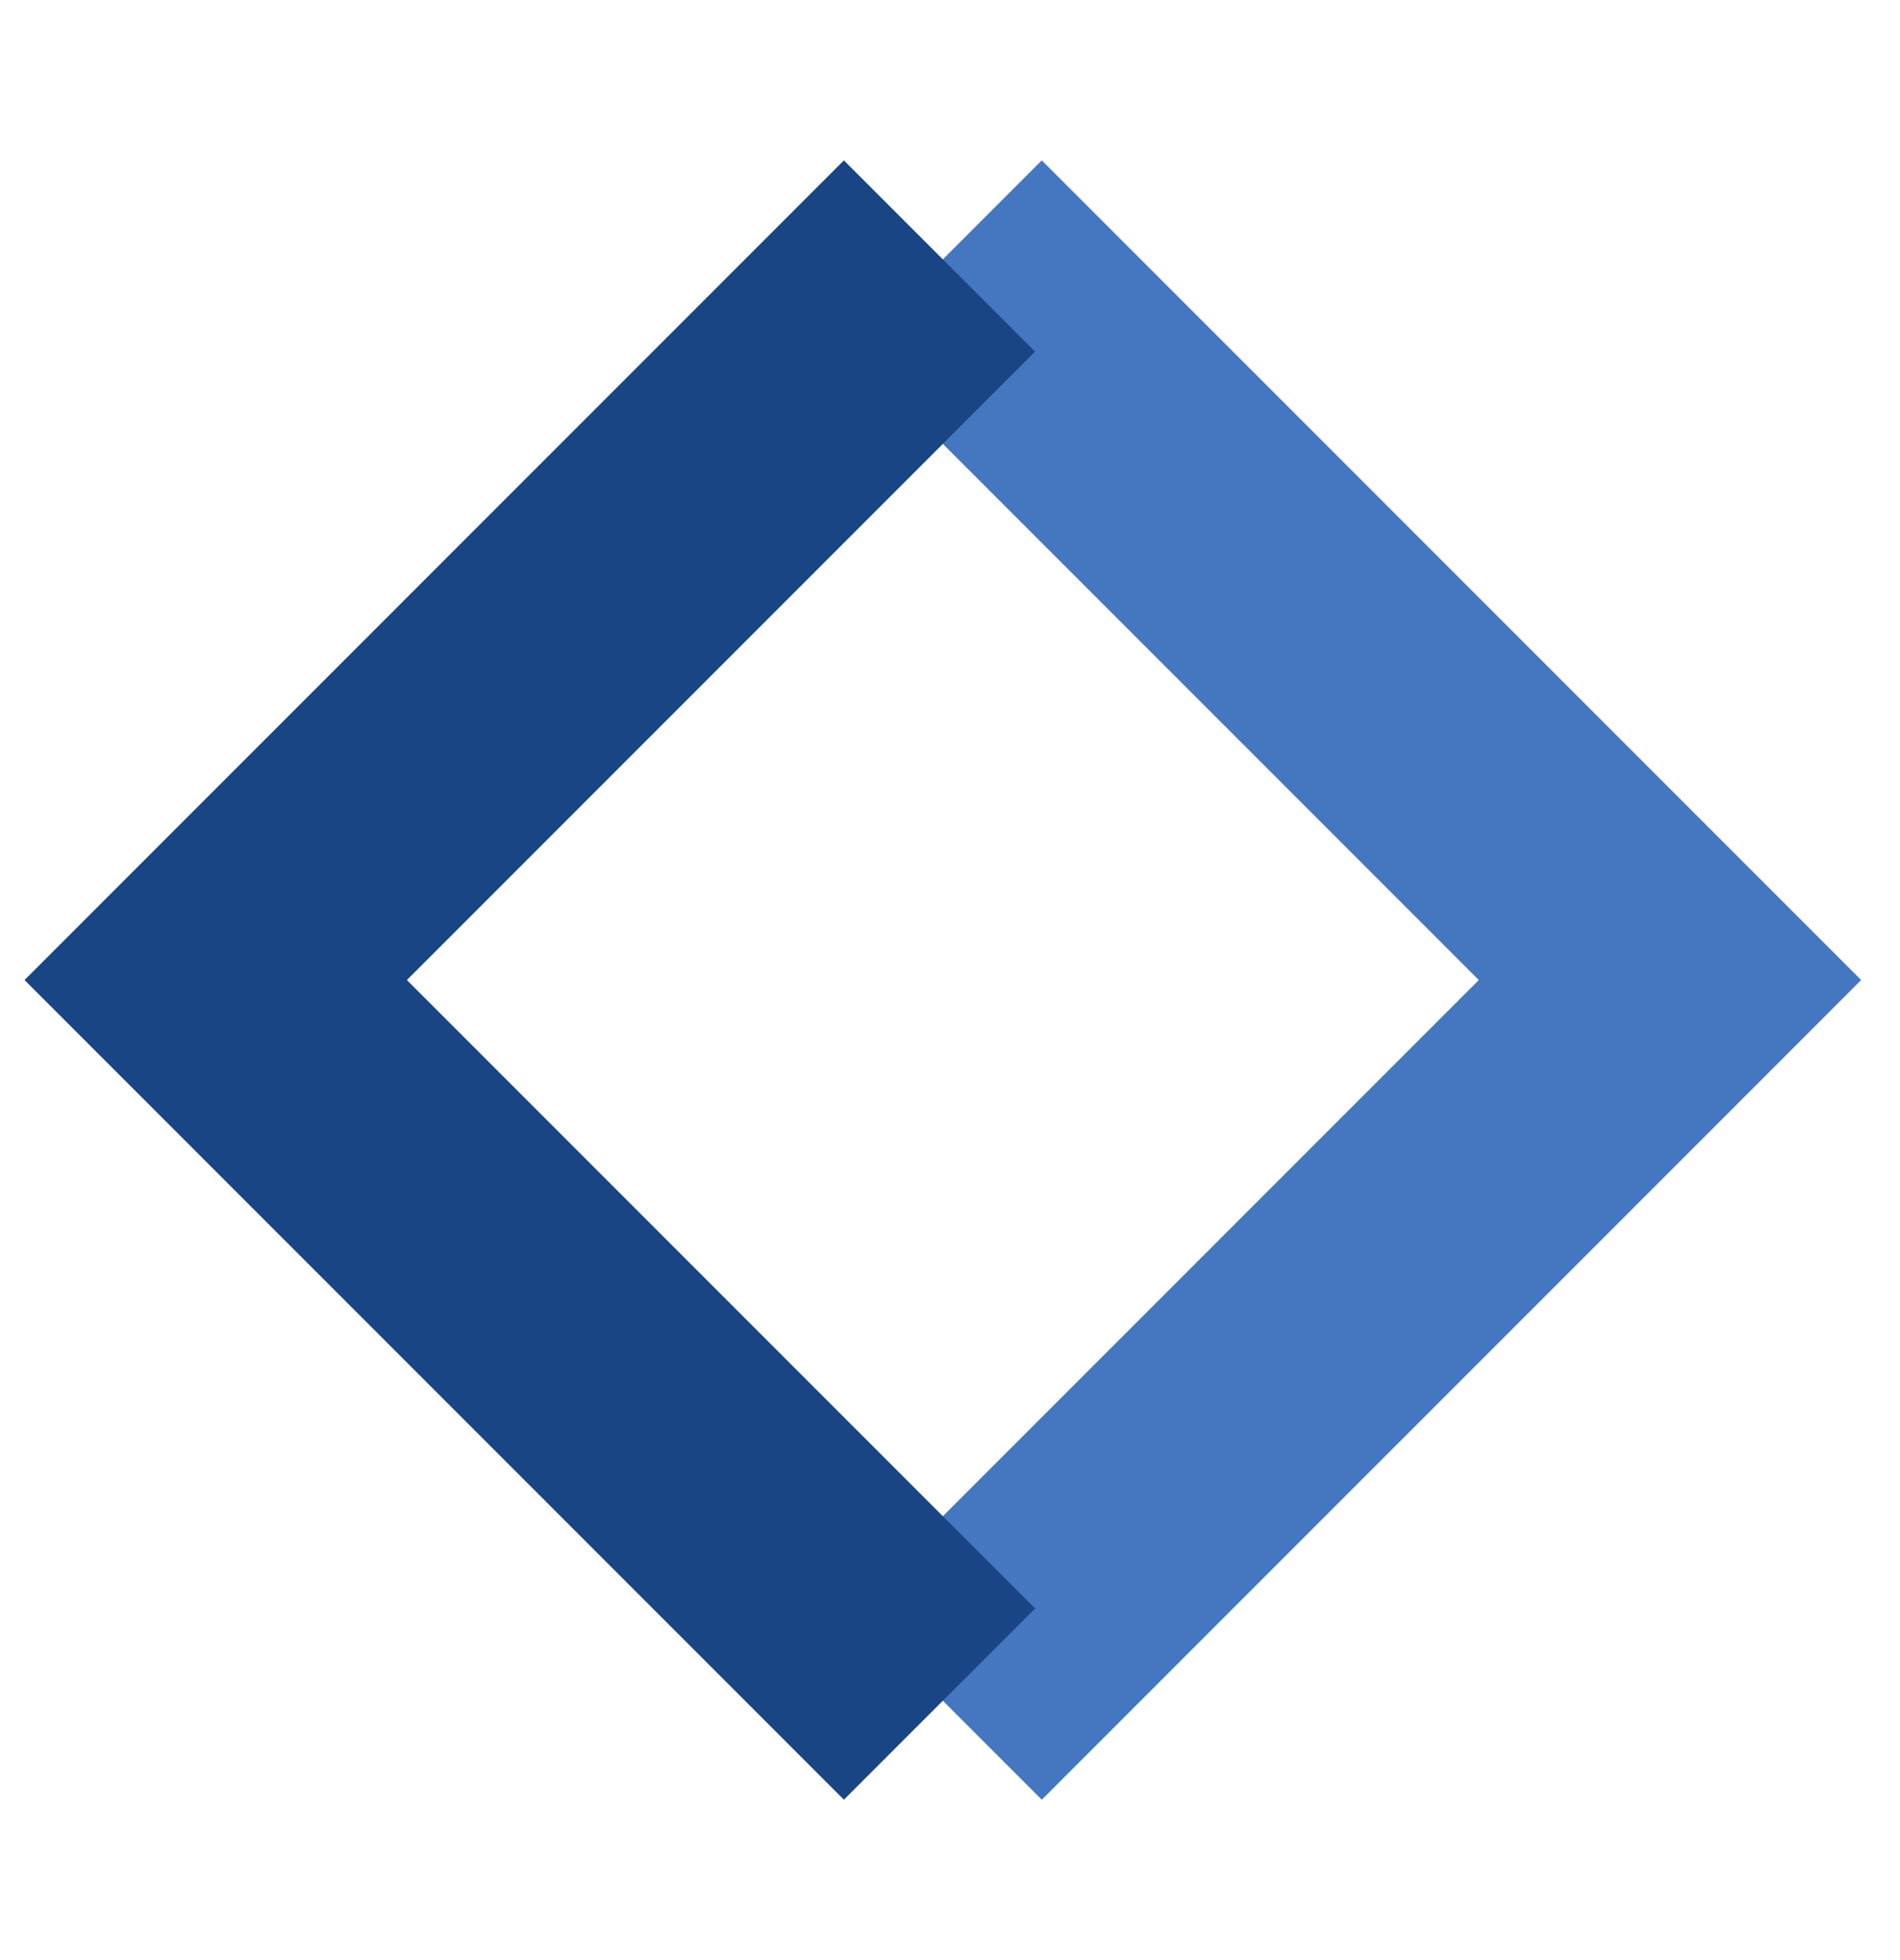<svg width="32" height="33" viewBox="0 0 32 33" fill="none" xmlns="http://www.w3.org/2000/svg">
<g clip-path="url(#clip0_980_17575)">
<g clip-path="url(#clip1_980_17575)">
<g style="mix-blend-mode:multiply">
<mask id="mask0_980_17575" style="mask-type:alpha" maskUnits="userSpaceOnUse" x="-5" y="-12" width="57" height="57">
<rect x="-4.074" y="-11.1" width="55.2" height="55.2" fill="#4577C0"/>
</mask>
<g mask="url(#mask0_980_17575)">
<path d="M24.906 16.5L14.326 5.92L17.546 2.7L31.346 16.5L17.546 30.3L14.326 27.08L24.906 16.5Z" fill="#4577C0"/>
</g>
</g>
<g style="mix-blend-mode:multiply">
<mask id="mask1_980_17575" style="mask-type:alpha" maskUnits="userSpaceOnUse" x="-18" y="-12" width="56" height="57">
<rect x="-17.987" y="-11.1" width="55.2" height="55.2" fill="#1A4584"/>
</mask>
<g mask="url(#mask1_980_17575)">
<path d="M14.213 30.3L0.413 16.5L14.213 2.7L17.433 5.92L6.853 16.5L17.433 27.08L14.213 30.3Z" fill="#1A4584"/>
</g>
</g>
</g>
</g>
<defs>
<clipPath id="clip0_980_17575">
<rect y="0.5" width="32" height="32" rx="4" fill="white"/>
</clipPath>
<clipPath id="clip1_980_17575">
<rect width="32" height="32" fill="white" transform="translate(0 0.5)"/>
</clipPath>
</defs>
</svg>
